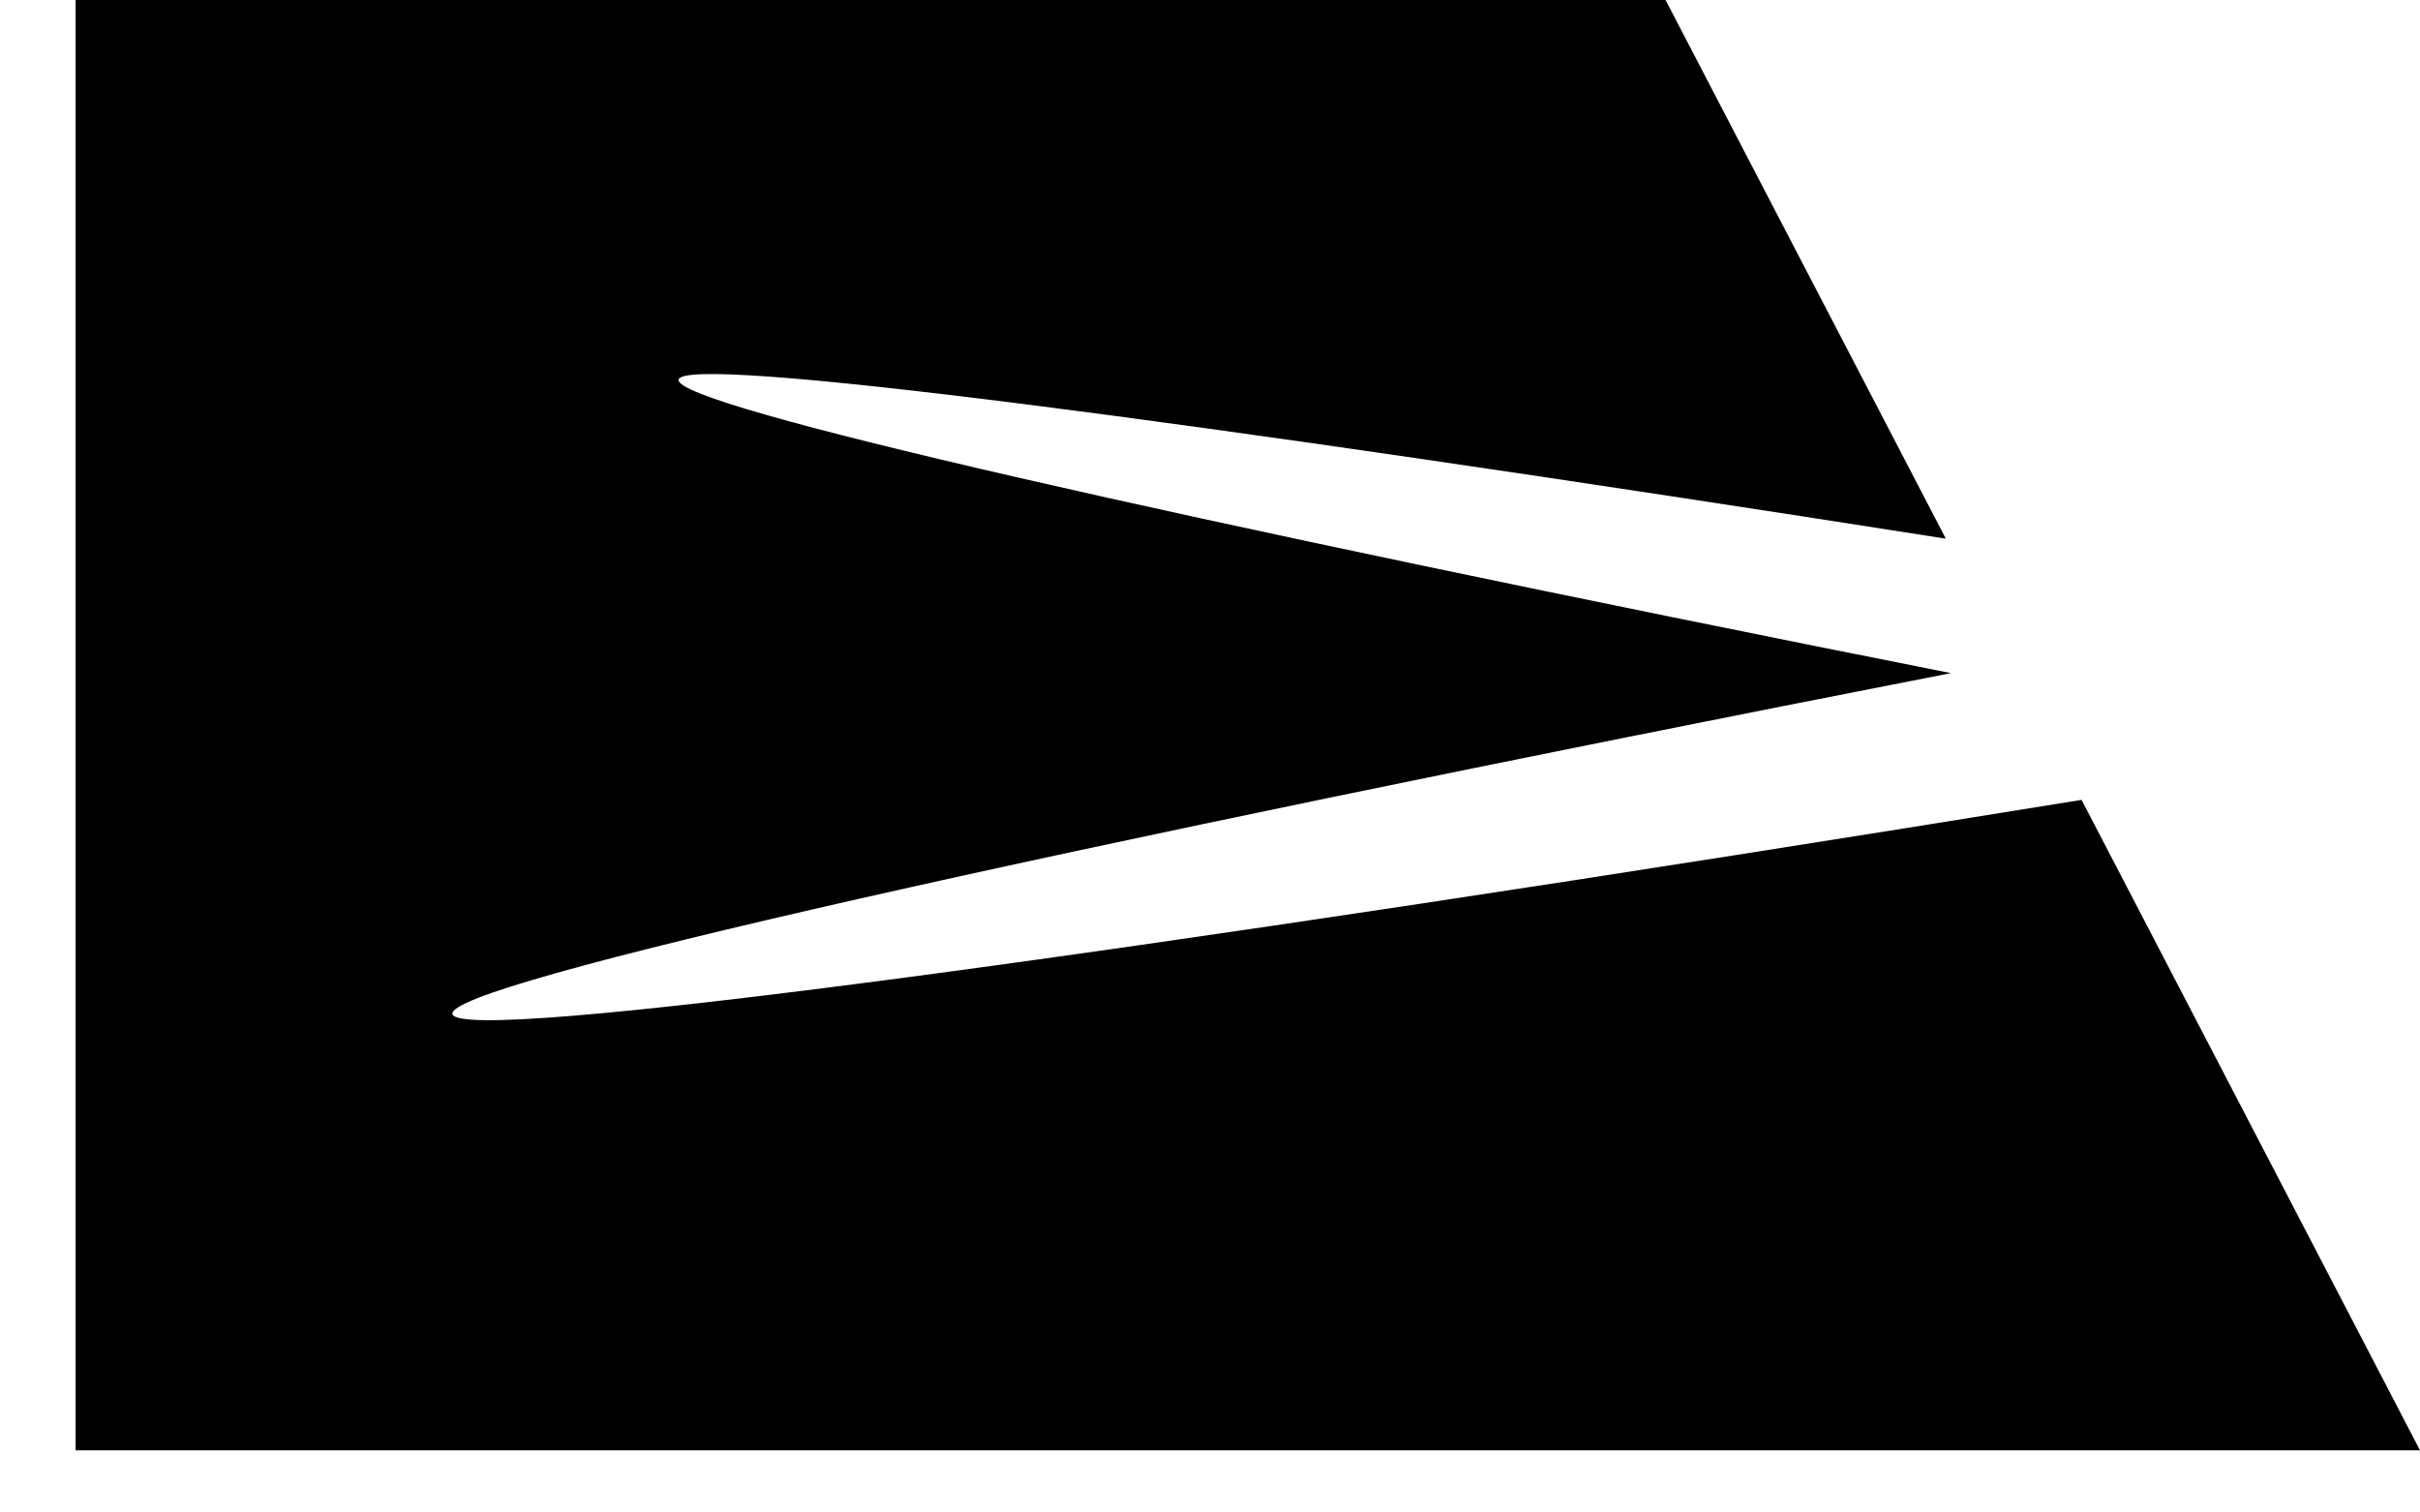 <svg width="32" height="20" viewBox="0 0 32 20" fill="none" xmlns="http://www.w3.org/2000/svg">
<path d="M27.525 10.577C14.687 12.656 6.062 13.82 5.982 13.408C5.913 13.009 13.799 11.245 25.797 8.901C15.44 6.844 8.917 5.366 8.973 5.021C9.032 4.681 15.508 5.52 25.73 7.123L22.024 0H1V19.178H32L27.525 10.577Z" fill="black"/>
</svg>
